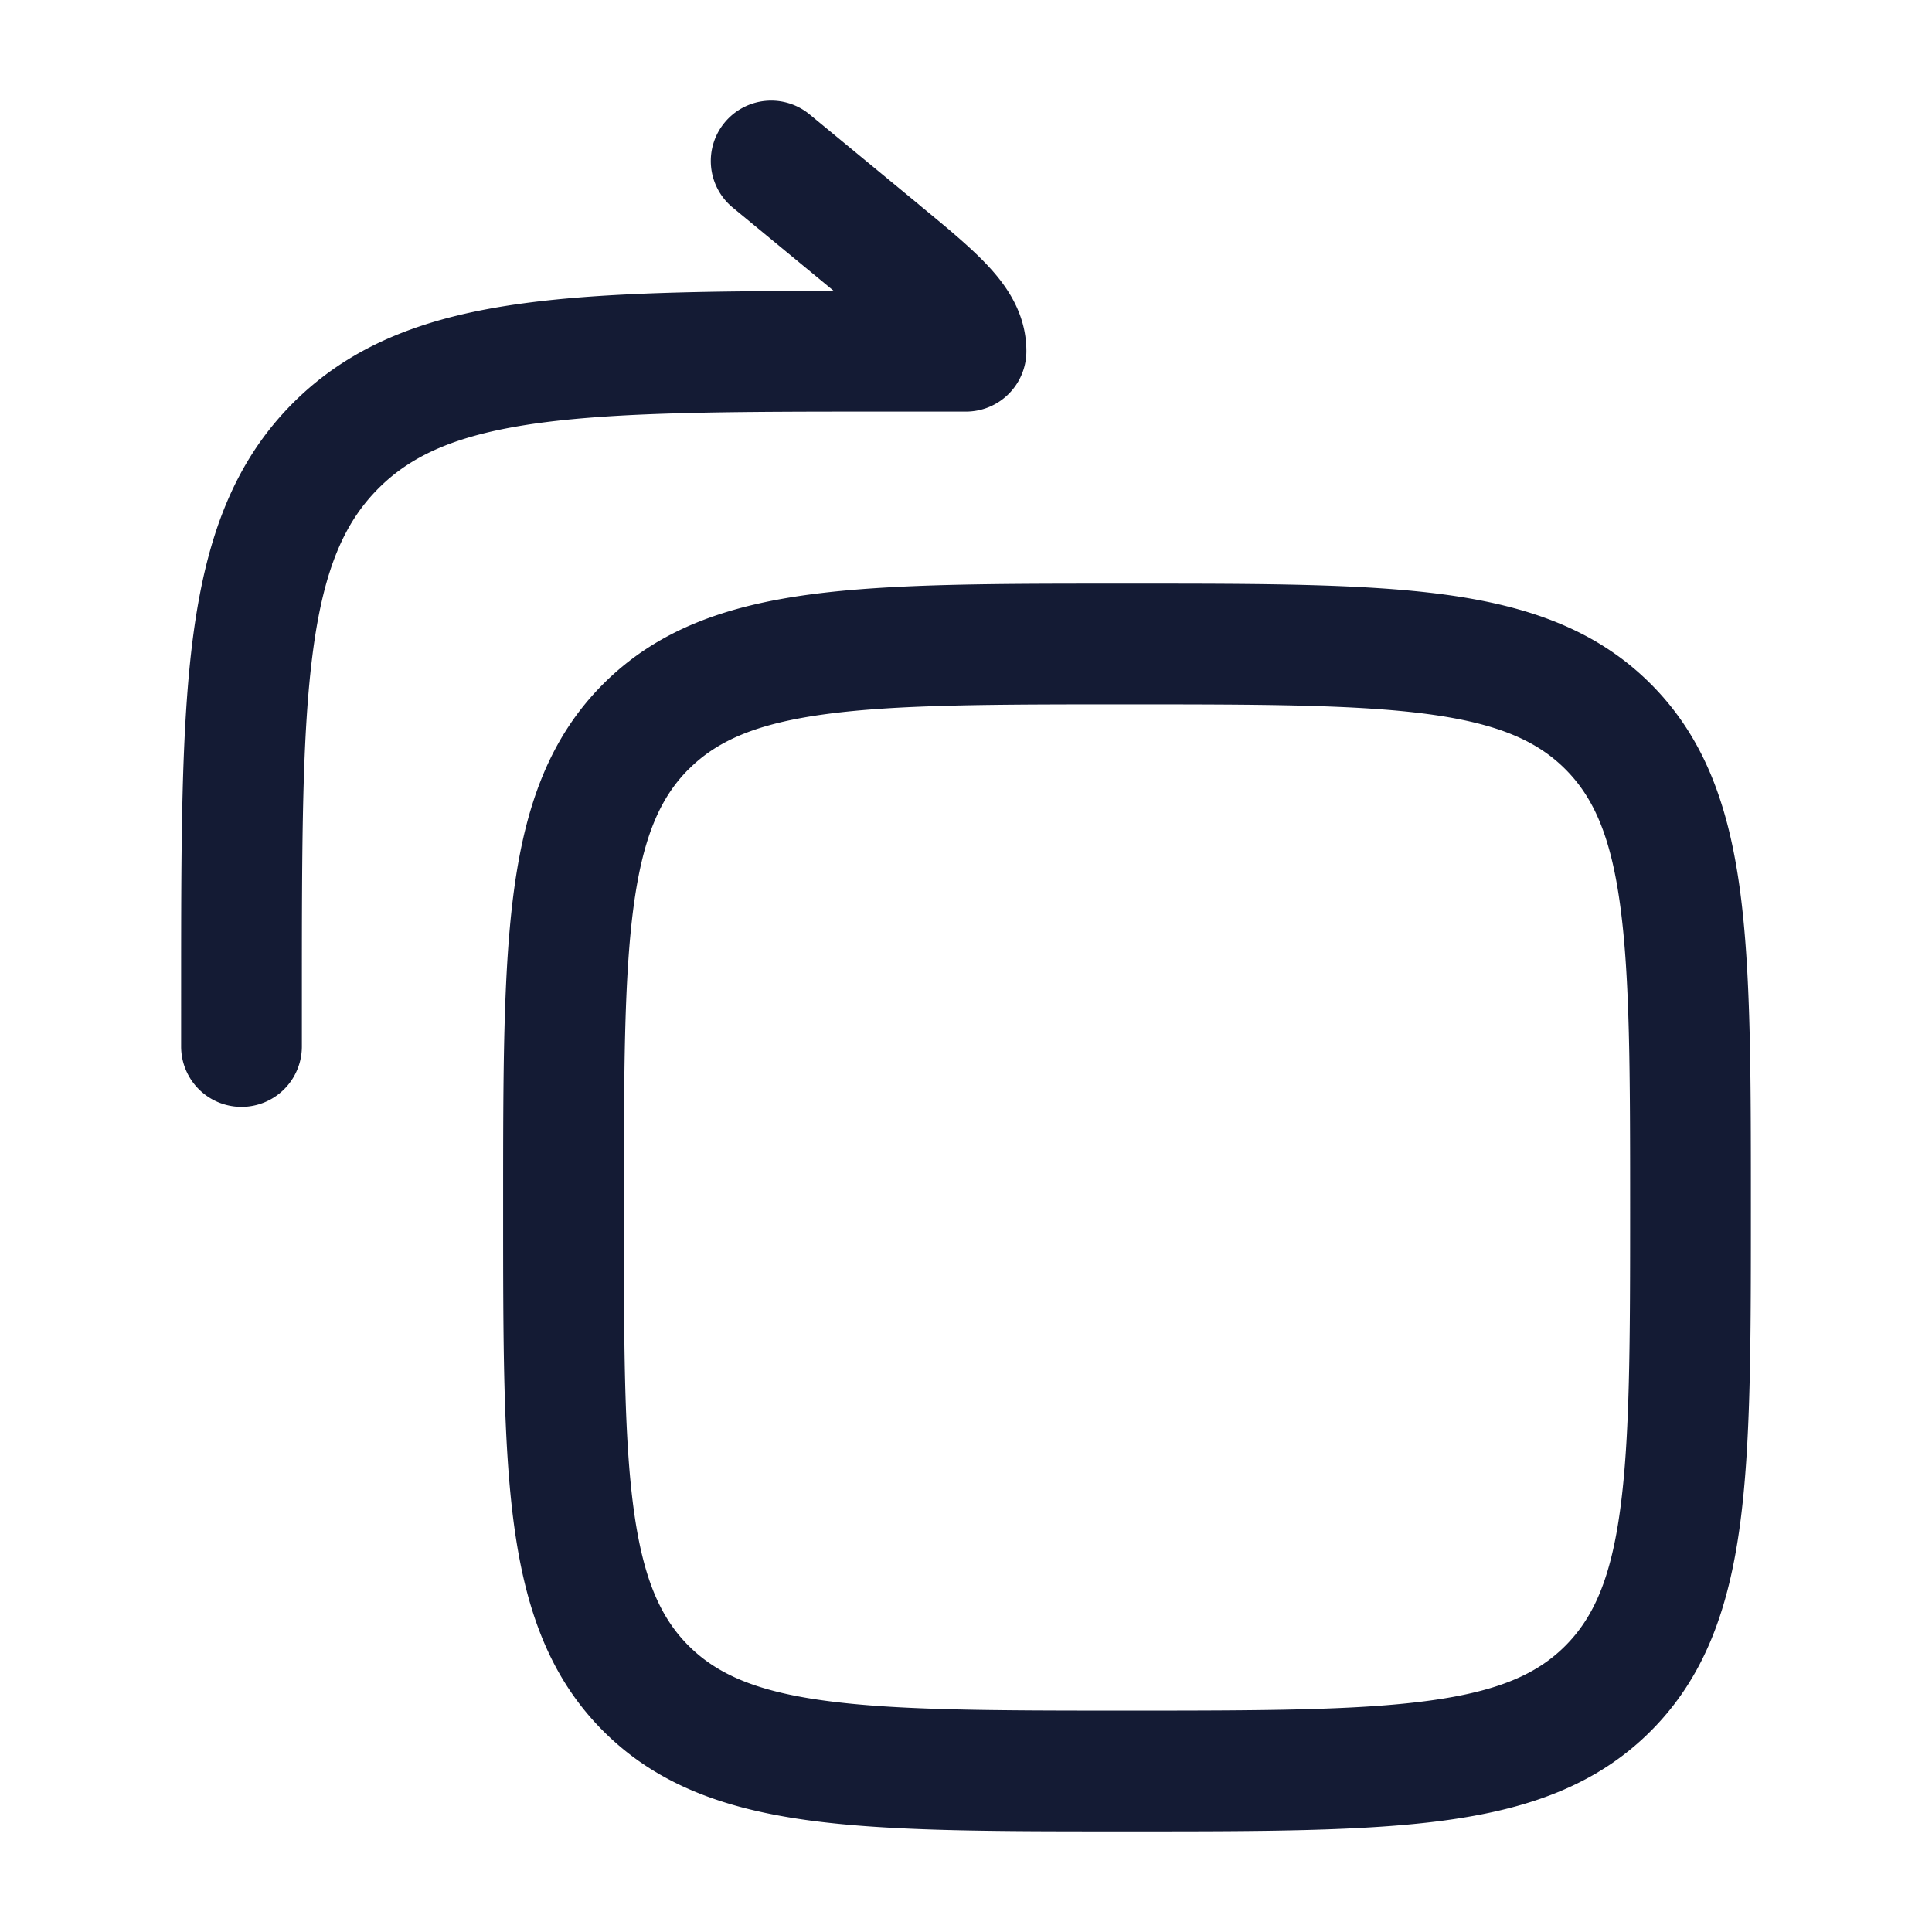 <svg xmlns="http://www.w3.org/2000/svg" width="24" height="24" fill="none"><path fill="#141B34" fill-rule="evenodd" d="M10.057 1.421a.75.75 0 1 0-.954 1.158l1.255 1.035c-1.565.001-2.832.016-3.847.153-1.172.157-2.121.49-2.87 1.238-.748.748-1.08 1.697-1.238 2.87-.153 1.139-.153 2.595-.153 4.432V13a.75.75 0 0 0 1.5 0v-.636c0-1.907.002-3.262.14-4.29.135-1.006.389-1.585.812-2.008s1.003-.677 2.009-.813c1.028-.138 2.382-.14 4.289-.14h1a.75.75 0 0 0 .75-.75c0-.461-.238-.803-.468-1.051-.214-.232-.516-.481-.844-.751l-.035-.03zm3.999 5.829h-.112c-1.602 0-2.881 0-3.884.135-1.037.14-1.89.435-2.565 1.11s-.97 1.528-1.11 2.565c-.135 1.003-.135 2.282-.135 3.884v.112c0 1.602 0 2.881.135 3.884.14 1.037.435 1.89 1.11 2.565s1.528.97 2.565 1.11c1.003.135 2.282.135 3.884.135h.112c1.602 0 2.881 0 3.884-.135 1.037-.14 1.89-.435 2.565-1.11s.97-1.528 1.11-2.565c.135-1.003.135-2.282.135-3.884v-.112c0-1.602 0-2.881-.135-3.884-.14-1.037-.435-1.89-1.11-2.565s-1.528-.97-2.565-1.11c-1.003-.135-2.282-.135-3.884-.135m-5.5 2.305c.35-.35.834-.567 1.704-.684.891-.12 2.069-.121 3.74-.121s2.849.002 3.74.121c.87.117 1.355.334 1.705.684s.567.835.683 1.704c.12.892.122 2.07.122 3.741s-.002 2.849-.122 3.74c-.116.87-.334 1.355-.683 1.705s-.835.567-1.704.683c-.892.12-2.07.122-3.741.122s-2.849-.002-3.74-.122c-.87-.116-1.355-.334-1.705-.683s-.567-.835-.684-1.704c-.12-.892-.121-2.07-.121-3.741s.002-2.849.121-3.74c.117-.87.334-1.355.684-1.705" clip-rule="evenodd"/></svg>